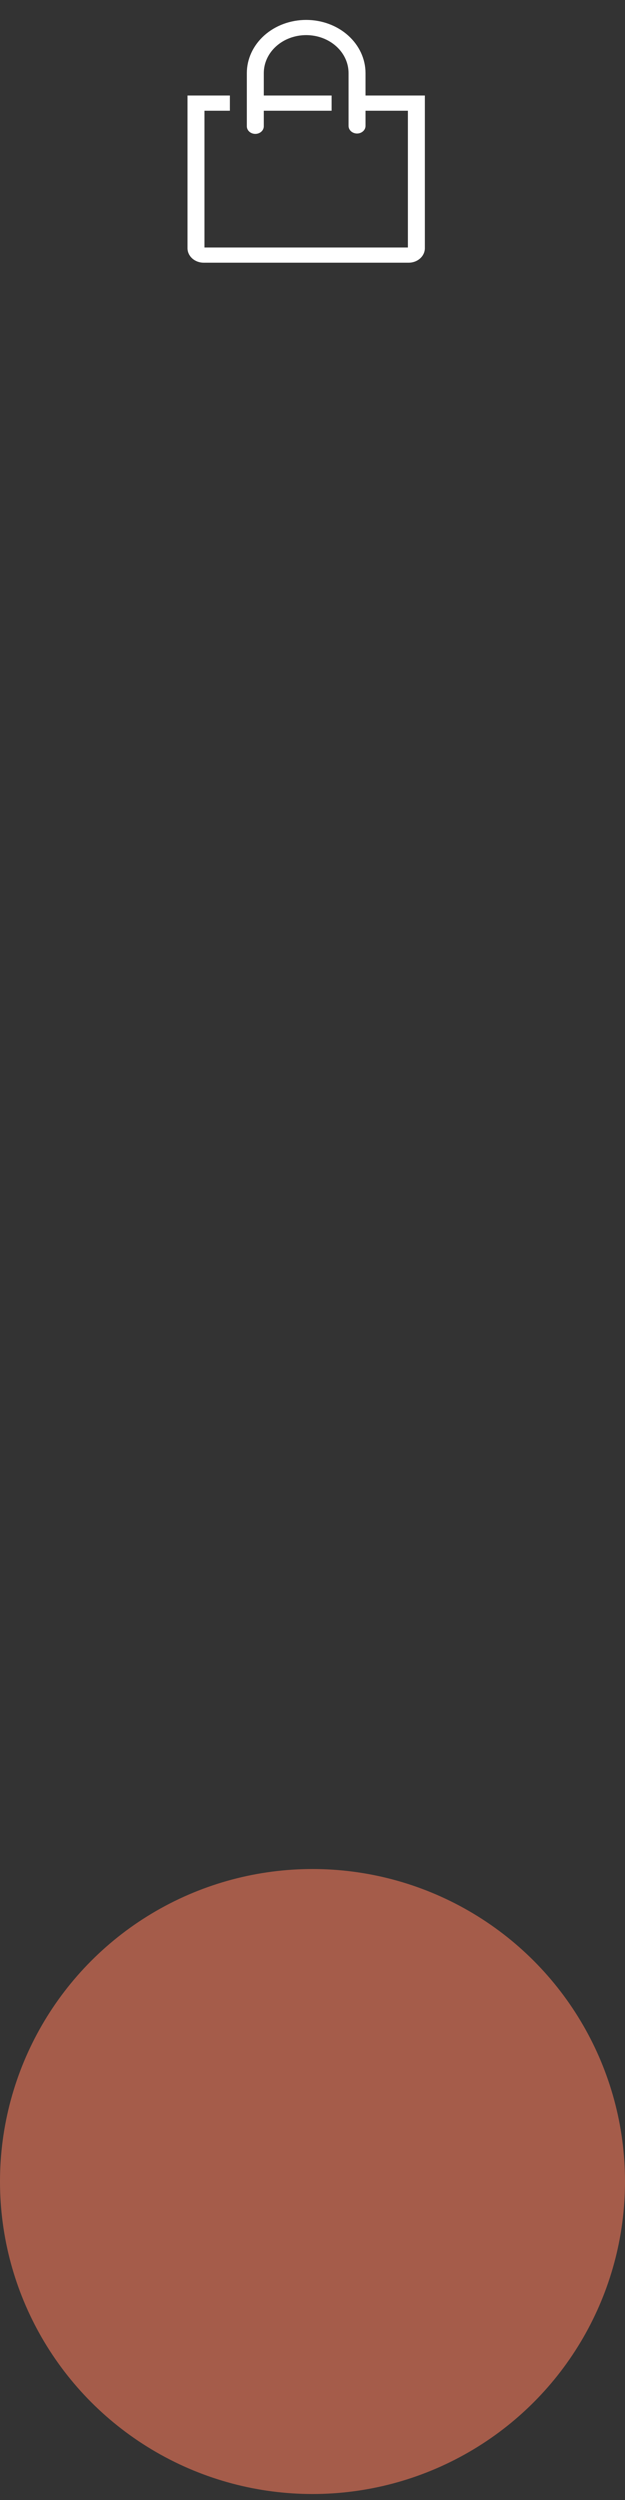 <svg width="30" height="120" viewBox="0 0 30 120" fill="none" xmlns="http://www.w3.org/2000/svg">
<rect x="0" y="0" width="30" height="120" fill="#333333" stroke="none"/>
<circle cx="15" cy="104.713" r="15" fill="#F1785B" fill-opacity="0.6"/>
<path d="M17.545 4.585V3.509C17.545 3.174 17.471 2.842 17.328 2.532C17.185 2.222 16.975 1.941 16.71 1.703C16.446 1.466 16.132 1.278 15.786 1.15C15.441 1.022 15.07 0.956 14.696 0.956C14.322 0.956 13.952 1.022 13.606 1.15C13.261 1.278 12.947 1.466 12.682 1.703C12.418 1.941 12.208 2.222 12.065 2.532C11.922 2.842 11.848 3.174 11.848 3.509V6.062C11.848 6.159 11.891 6.252 11.967 6.32C12.044 6.389 12.147 6.427 12.255 6.427C12.363 6.427 12.466 6.389 12.543 6.32C12.619 6.252 12.662 6.159 12.662 6.062V5.315H15.917V4.585H12.662V3.509C12.662 3.025 12.876 2.561 13.258 2.219C13.639 1.877 14.157 1.685 14.696 1.685C15.236 1.685 15.753 1.877 16.135 2.219C16.517 2.561 16.731 3.025 16.731 3.509V6.044C16.731 6.141 16.774 6.234 16.85 6.302C16.926 6.37 17.03 6.409 17.138 6.409C17.246 6.409 17.349 6.37 17.425 6.302C17.502 6.234 17.545 6.141 17.545 6.044V5.315H19.579V11.88H9.814V5.315H11.034V4.585H9V11.913C9 12.098 9.082 12.275 9.228 12.406C9.373 12.537 9.571 12.61 9.777 12.61H19.616C19.822 12.61 20.019 12.537 20.165 12.406C20.311 12.275 20.393 12.098 20.393 11.913V4.585H17.545Z" fill="white"/>
</svg>
